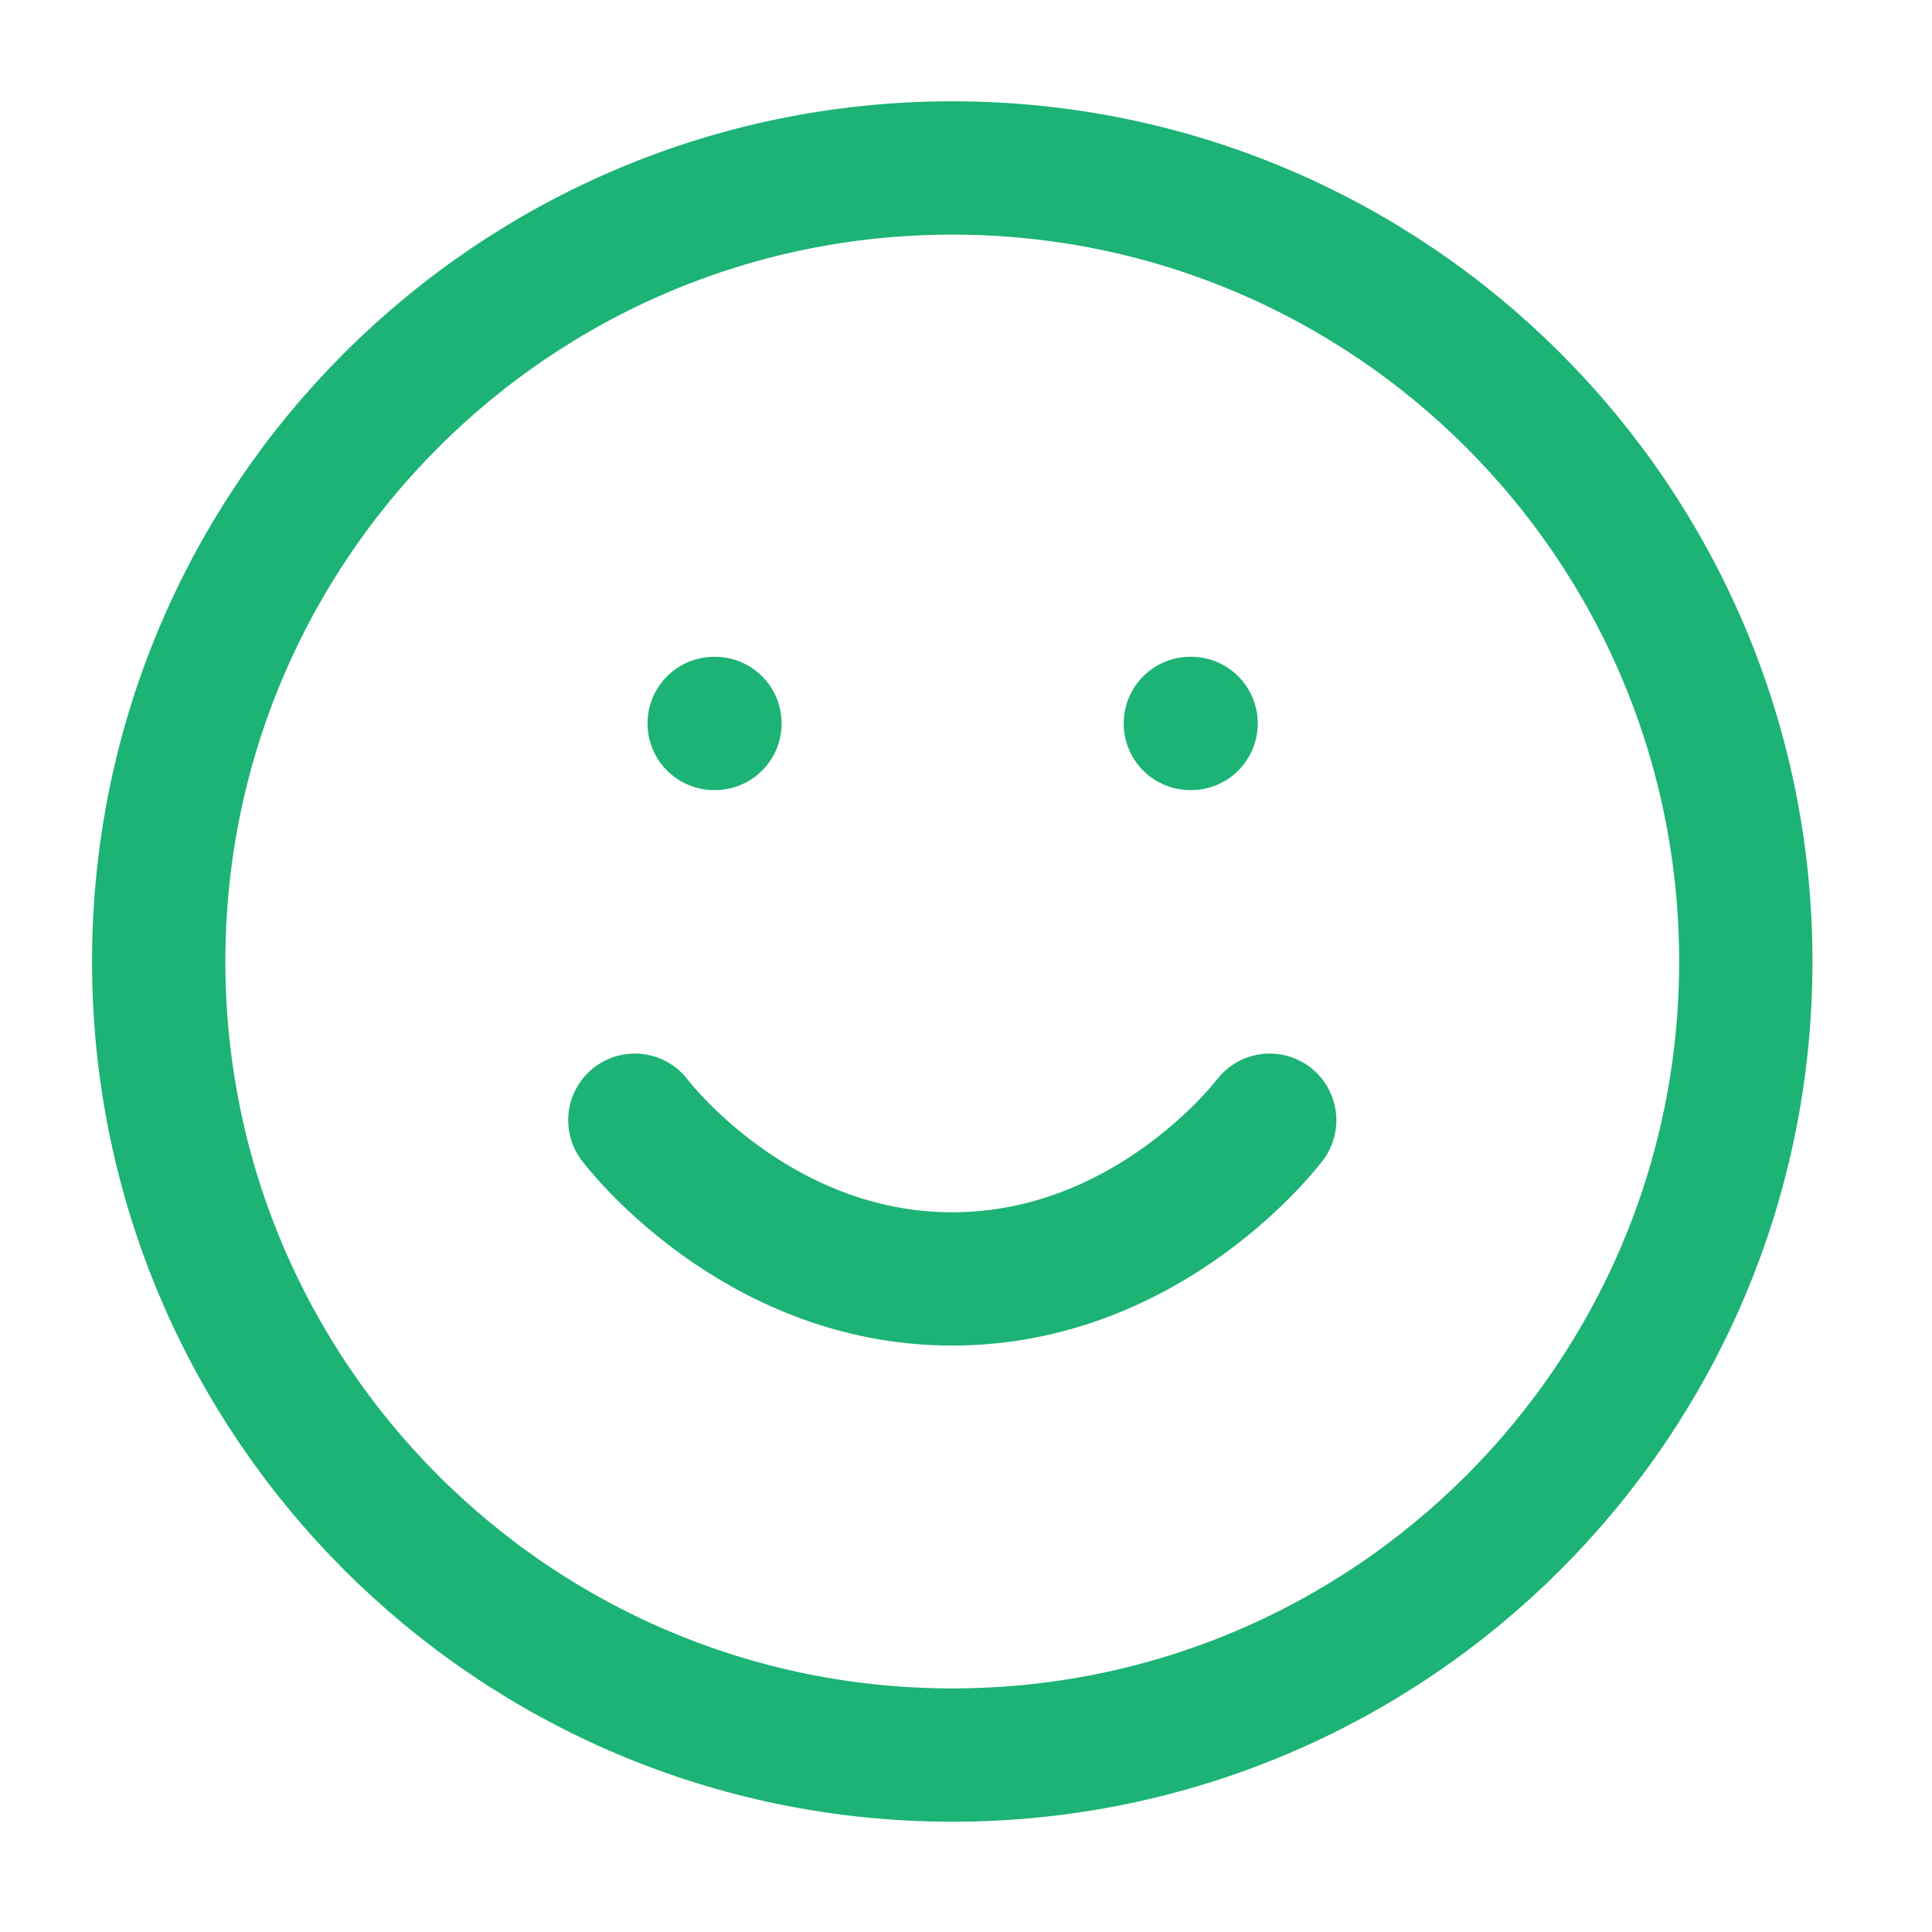 <svg width="62" height="62" viewBox="0 0 62 62" fill="none" xmlns="http://www.w3.org/2000/svg">
<path d="M30.559 56.322C44.624 56.322 56.025 44.92 56.025 30.856C56.025 16.791 44.624 5.39 30.559 5.39C16.495 5.39 5.093 16.791 5.093 30.856C5.093 44.92 16.495 56.322 30.559 56.322Z" stroke="#1CB374" stroke-width="4.278" stroke-linecap="round" stroke-linejoin="round"/>
<path d="M20.373 35.949C20.373 35.949 24.193 41.042 30.559 41.042C36.926 41.042 40.746 35.949 40.746 35.949" stroke="#1CB374" stroke-width="4.278" stroke-linecap="round" stroke-linejoin="round"/>
<path d="M22.919 23.216H22.944" stroke="#1CB374" stroke-width="4.278" stroke-linecap="round" stroke-linejoin="round"/>
<path d="M38.199 23.216H38.224" stroke="#1CB374" stroke-width="4.278" stroke-linecap="round" stroke-linejoin="round"/>
</svg>
